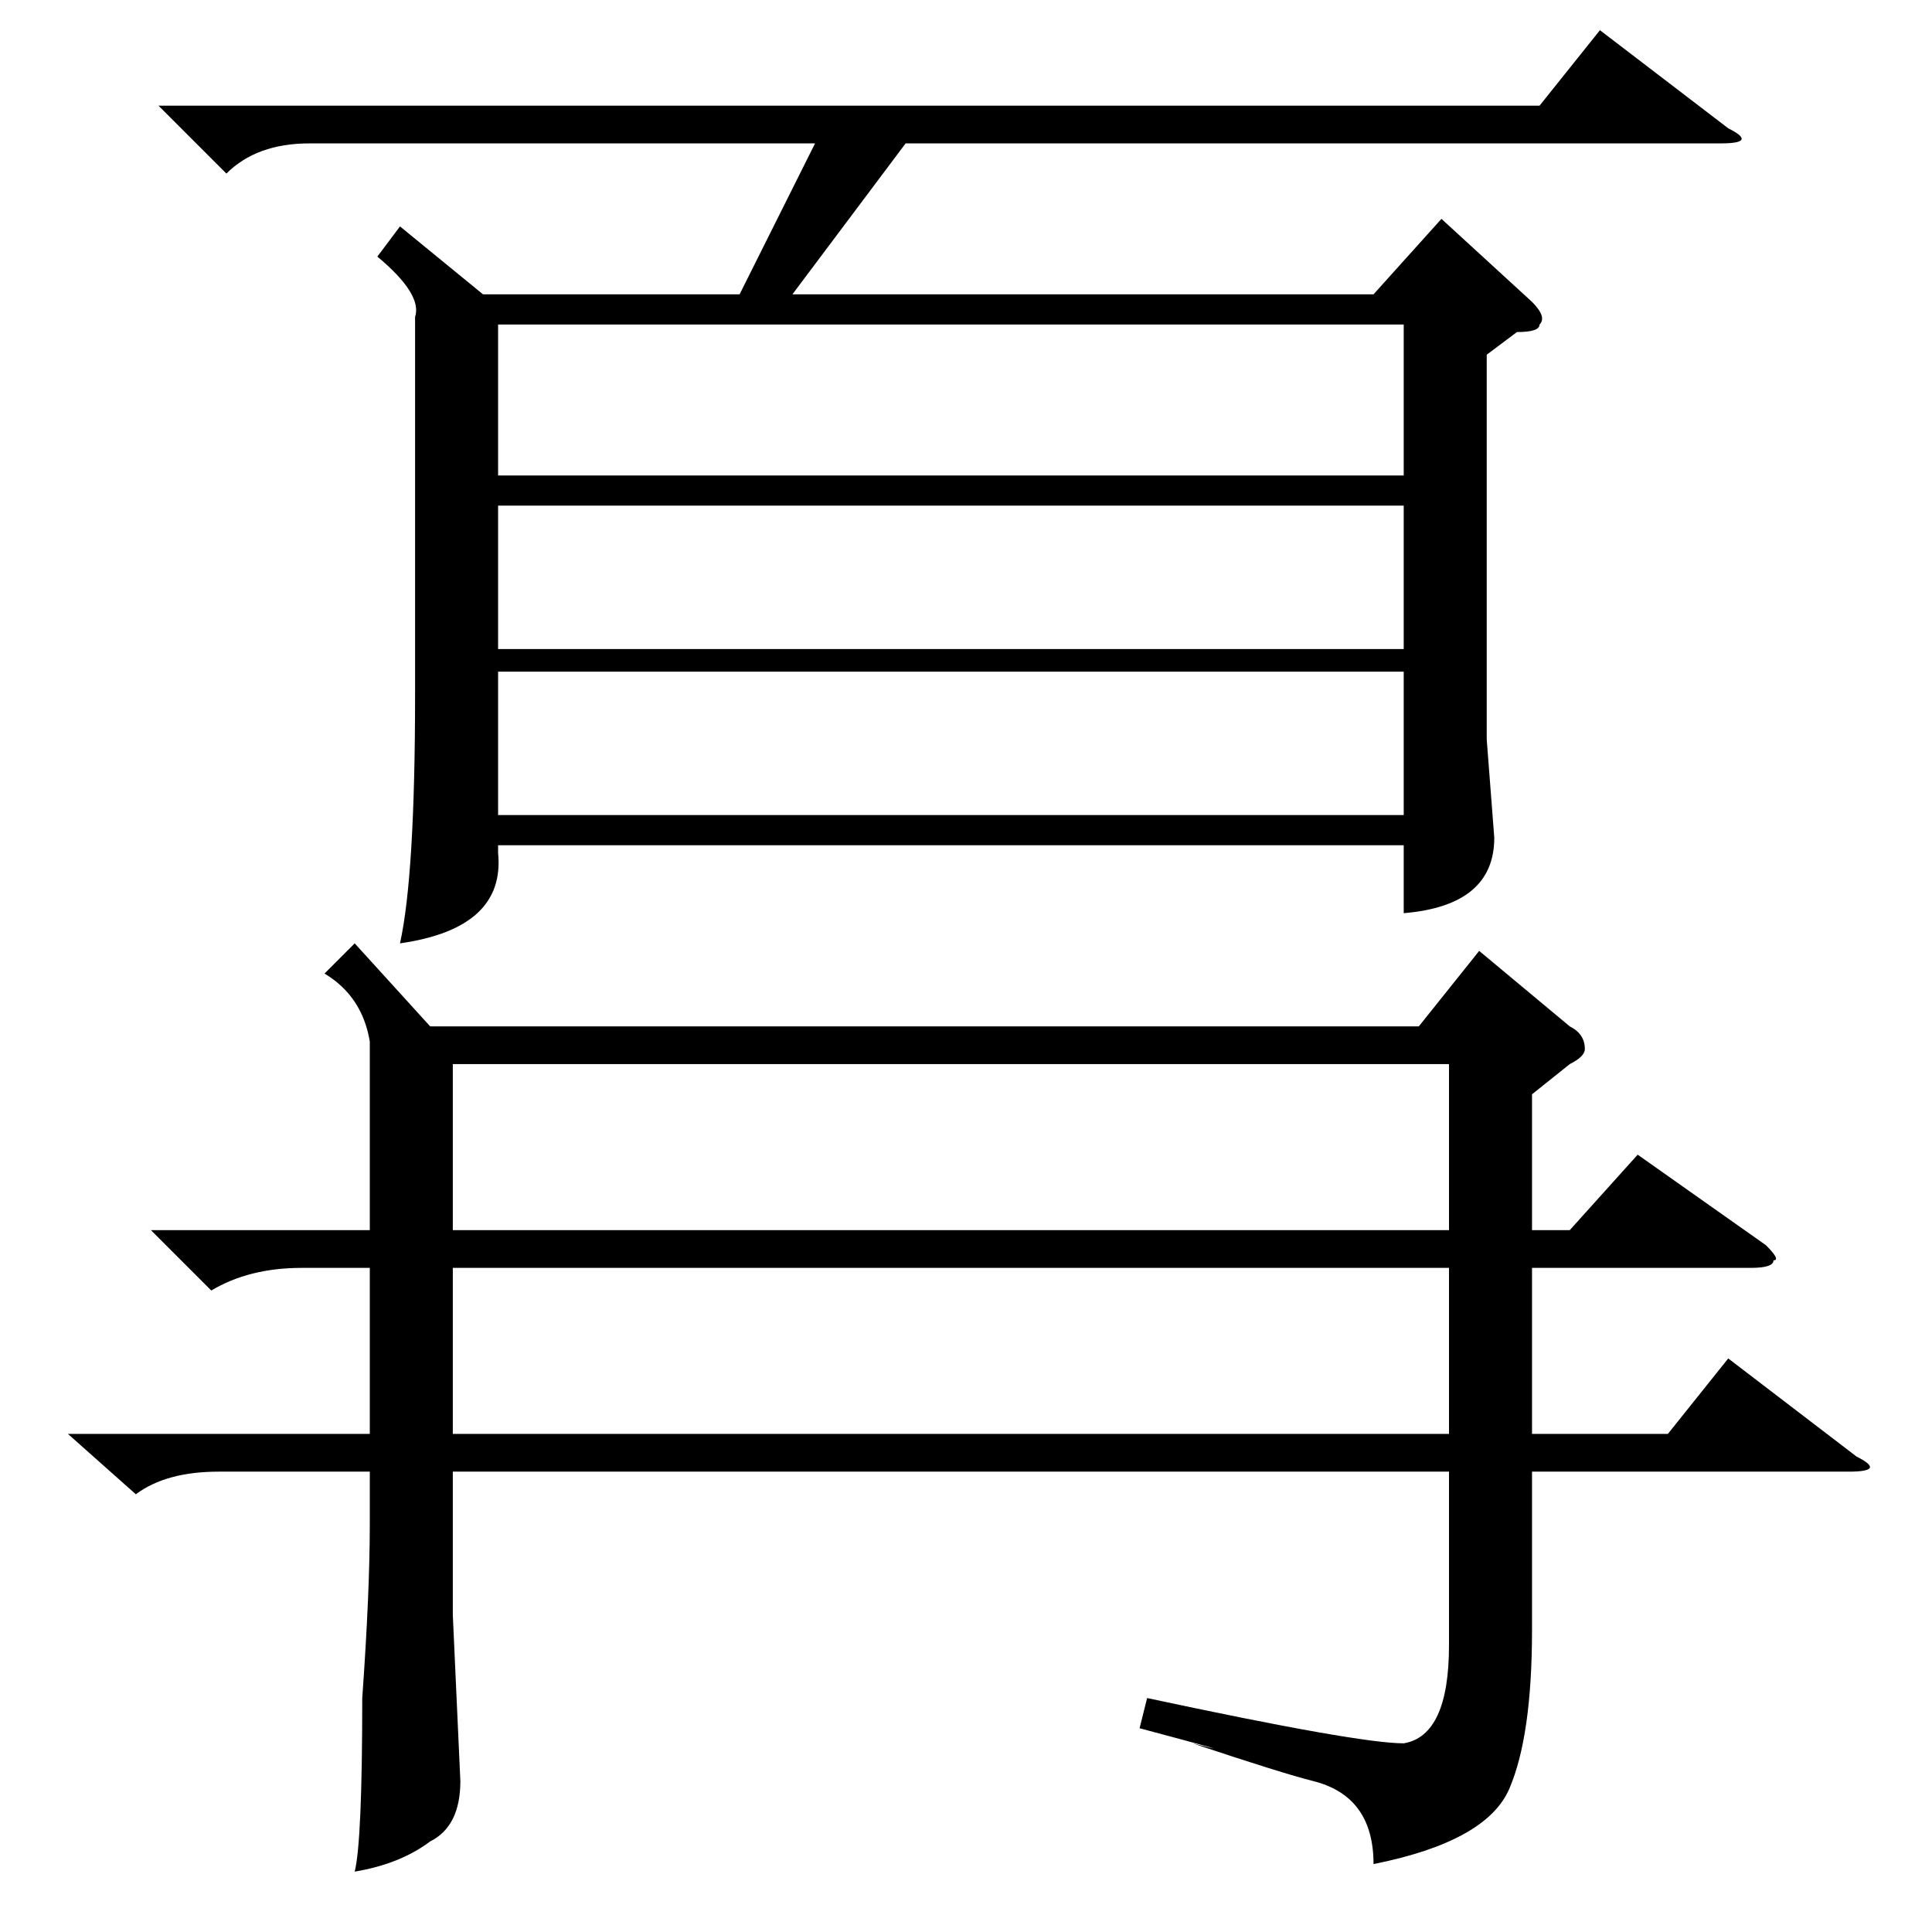 <?xml version="1.0" standalone="no"?>
<!DOCTYPE svg PUBLIC "-//W3C//DTD SVG 1.1//EN" "http://www.w3.org/Graphics/SVG/1.1/DTD/svg11.dtd" >
<svg xmlns="http://www.w3.org/2000/svg" xmlns:xlink="http://www.w3.org/1999/xlink" version="1.1" viewBox="0 -52 256 256">
  <g transform="matrix(1 0 0 -1 0 204)">
   <path fill="currentColor"
d="M53 226l11 -9h34l10 20h-67q-7 0 -11 -4l-9 9h183l8 10l17 -13q4 -2 -1 -2h-108l-15 -20h77l9 10l12 -11q2 -2 1 -3q0 -1 -3 -1l-4 -3v-51l1 -13q0 -9 -12 -10v9h-120v-1q1 -10 -13 -12q2 9 2 33v50q1 3 -5 8zM20 93h29v25q-1 6 -6 9l4 4l10 -11h131l8 10l12 -10
q2 -1 2 -3q0 -1 -2 -2l-5 -4v-18h5l9 10l17 -12q2 -2 1 -2q0 -1 -3 -1h-29v-22h18l8 10l17 -13q4 -2 -1 -2h-42v-21q0 -14 -3 -21t-18 -10q0 9 -8 11q-4 1 -16 5q8 -2 -7 2l1 4q28 -6 34 -6q6 1 6 13v23h-132v-19l1 -22q0 -6 -4 -8q-4 -3 -10 -4q1 4 1 23q1 14 1 23v7h-20
q-7 0 -11 -3l-9 8h40v22h-9q-7 0 -12 -3zM60 88v-22h132v22h-132zM60 115v-22h132v22h-132zM66 193h120v20h-120v-20zM186 189h-120v-19h120v19zM186 167h-120v-19h120v19z" />
  </g>

</svg>
